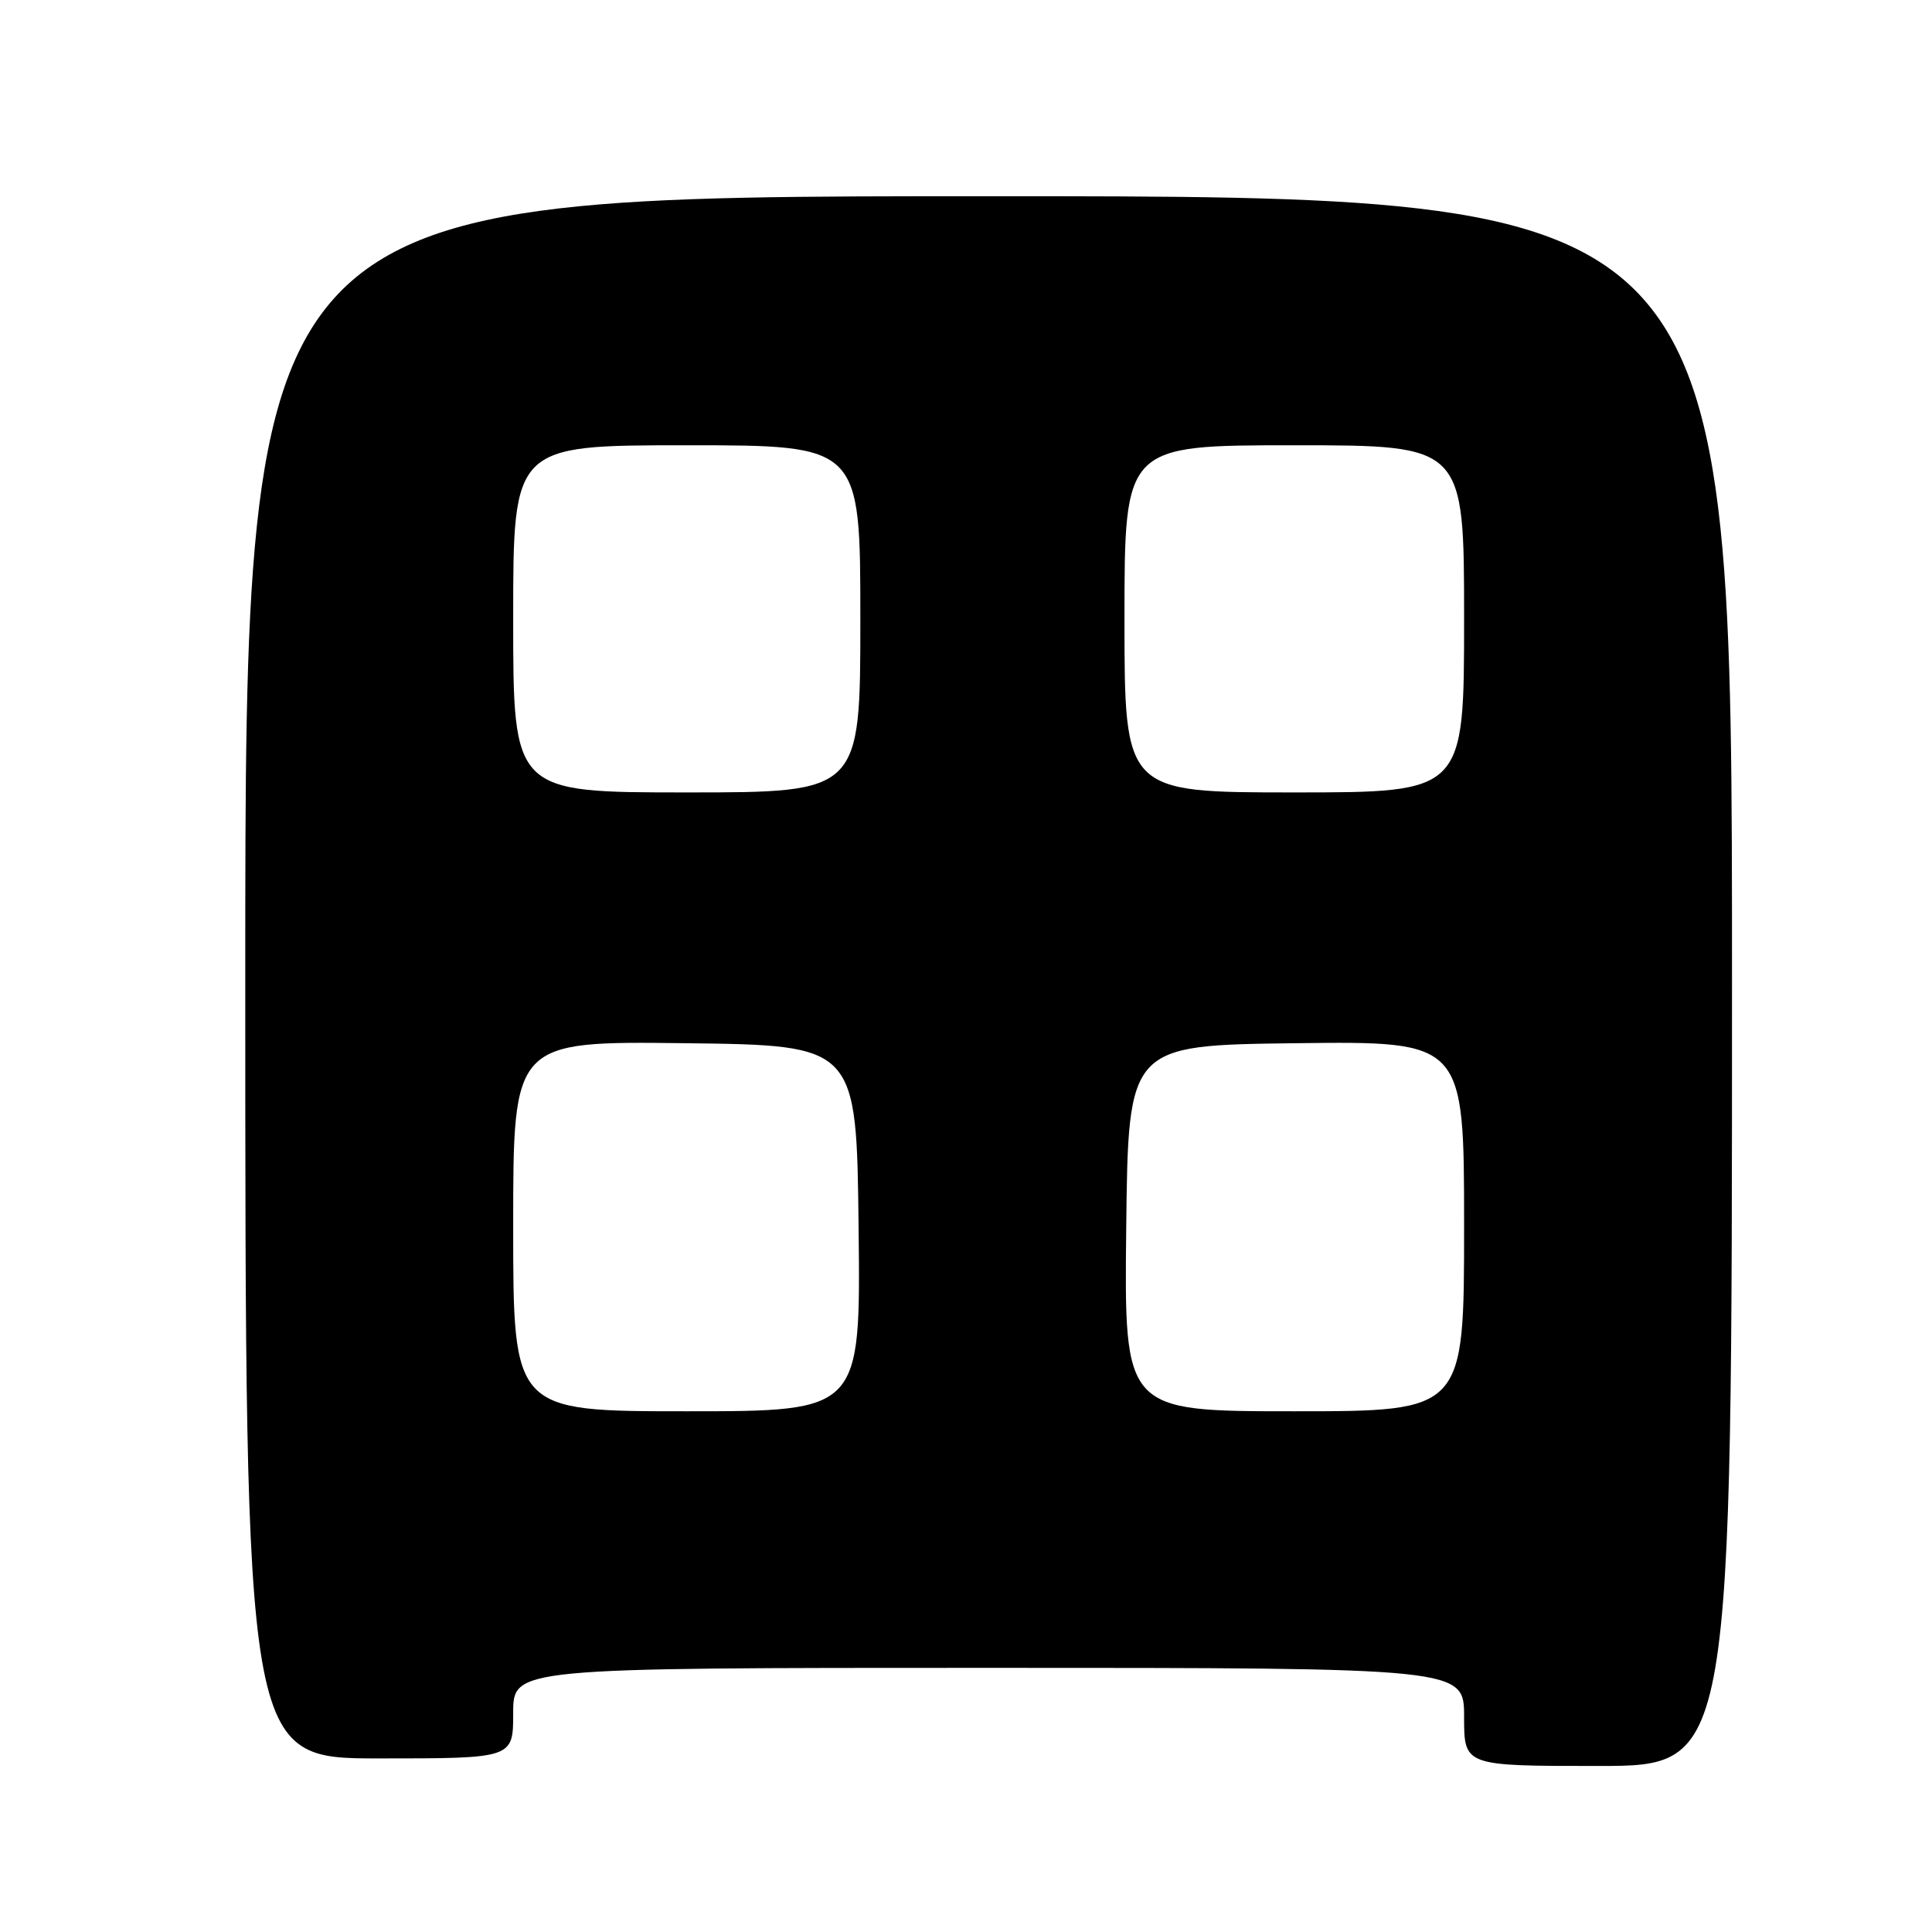 <?xml version="1.0" encoding="UTF-8" standalone="no"?>
<!DOCTYPE svg PUBLIC "-//W3C//DTD SVG 1.1//EN" "http://www.w3.org/Graphics/SVG/1.1/DTD/svg11.dtd" >
<svg xmlns="http://www.w3.org/2000/svg" xmlns:xlink="http://www.w3.org/1999/xlink" version="1.1" viewBox="0 0 256 256">
 <g >
 <path fill="currentColor"
d=" M 229.50 130.00 C 229.50 26.00 229.50 26.00 131.00 26.00 C 32.50 26.00 32.50 26.00 32.50 129.50 C 32.50 233.00 32.50 233.00 50.25 233.00 C 68.00 233.00 68.00 233.00 68.00 227.00 C 68.00 221.00 68.00 221.00 131.00 221.00 C 194.00 221.00 194.00 221.00 194.00 227.50 C 194.00 234.00 194.00 234.00 211.75 234.00 C 229.50 234.00 229.50 234.00 229.50 130.00 Z  M 68.00 162.48 C 68.00 137.96 68.00 137.96 90.75 138.23 C 113.50 138.50 113.50 138.50 113.77 162.75 C 114.04 187.00 114.04 187.00 91.02 187.00 C 68.00 187.00 68.00 187.00 68.00 162.48 Z  M 149.23 162.75 C 149.50 138.50 149.50 138.50 171.75 138.23 C 194.00 137.96 194.00 137.96 194.00 162.48 C 194.00 187.00 194.00 187.00 171.48 187.00 C 148.96 187.00 148.96 187.00 149.23 162.75 Z  M 68.00 82.00 C 68.00 59.00 68.00 59.00 91.00 59.00 C 114.00 59.00 114.00 59.00 114.00 82.00 C 114.00 105.00 114.00 105.00 91.00 105.00 C 68.00 105.00 68.00 105.00 68.00 82.00 Z  M 149.00 82.00 C 149.00 59.00 149.00 59.00 171.50 59.00 C 194.00 59.00 194.00 59.00 194.00 82.00 C 194.00 105.00 194.00 105.00 171.50 105.00 C 149.00 105.00 149.00 105.00 149.00 82.00 Z "/>
</g>
</svg>